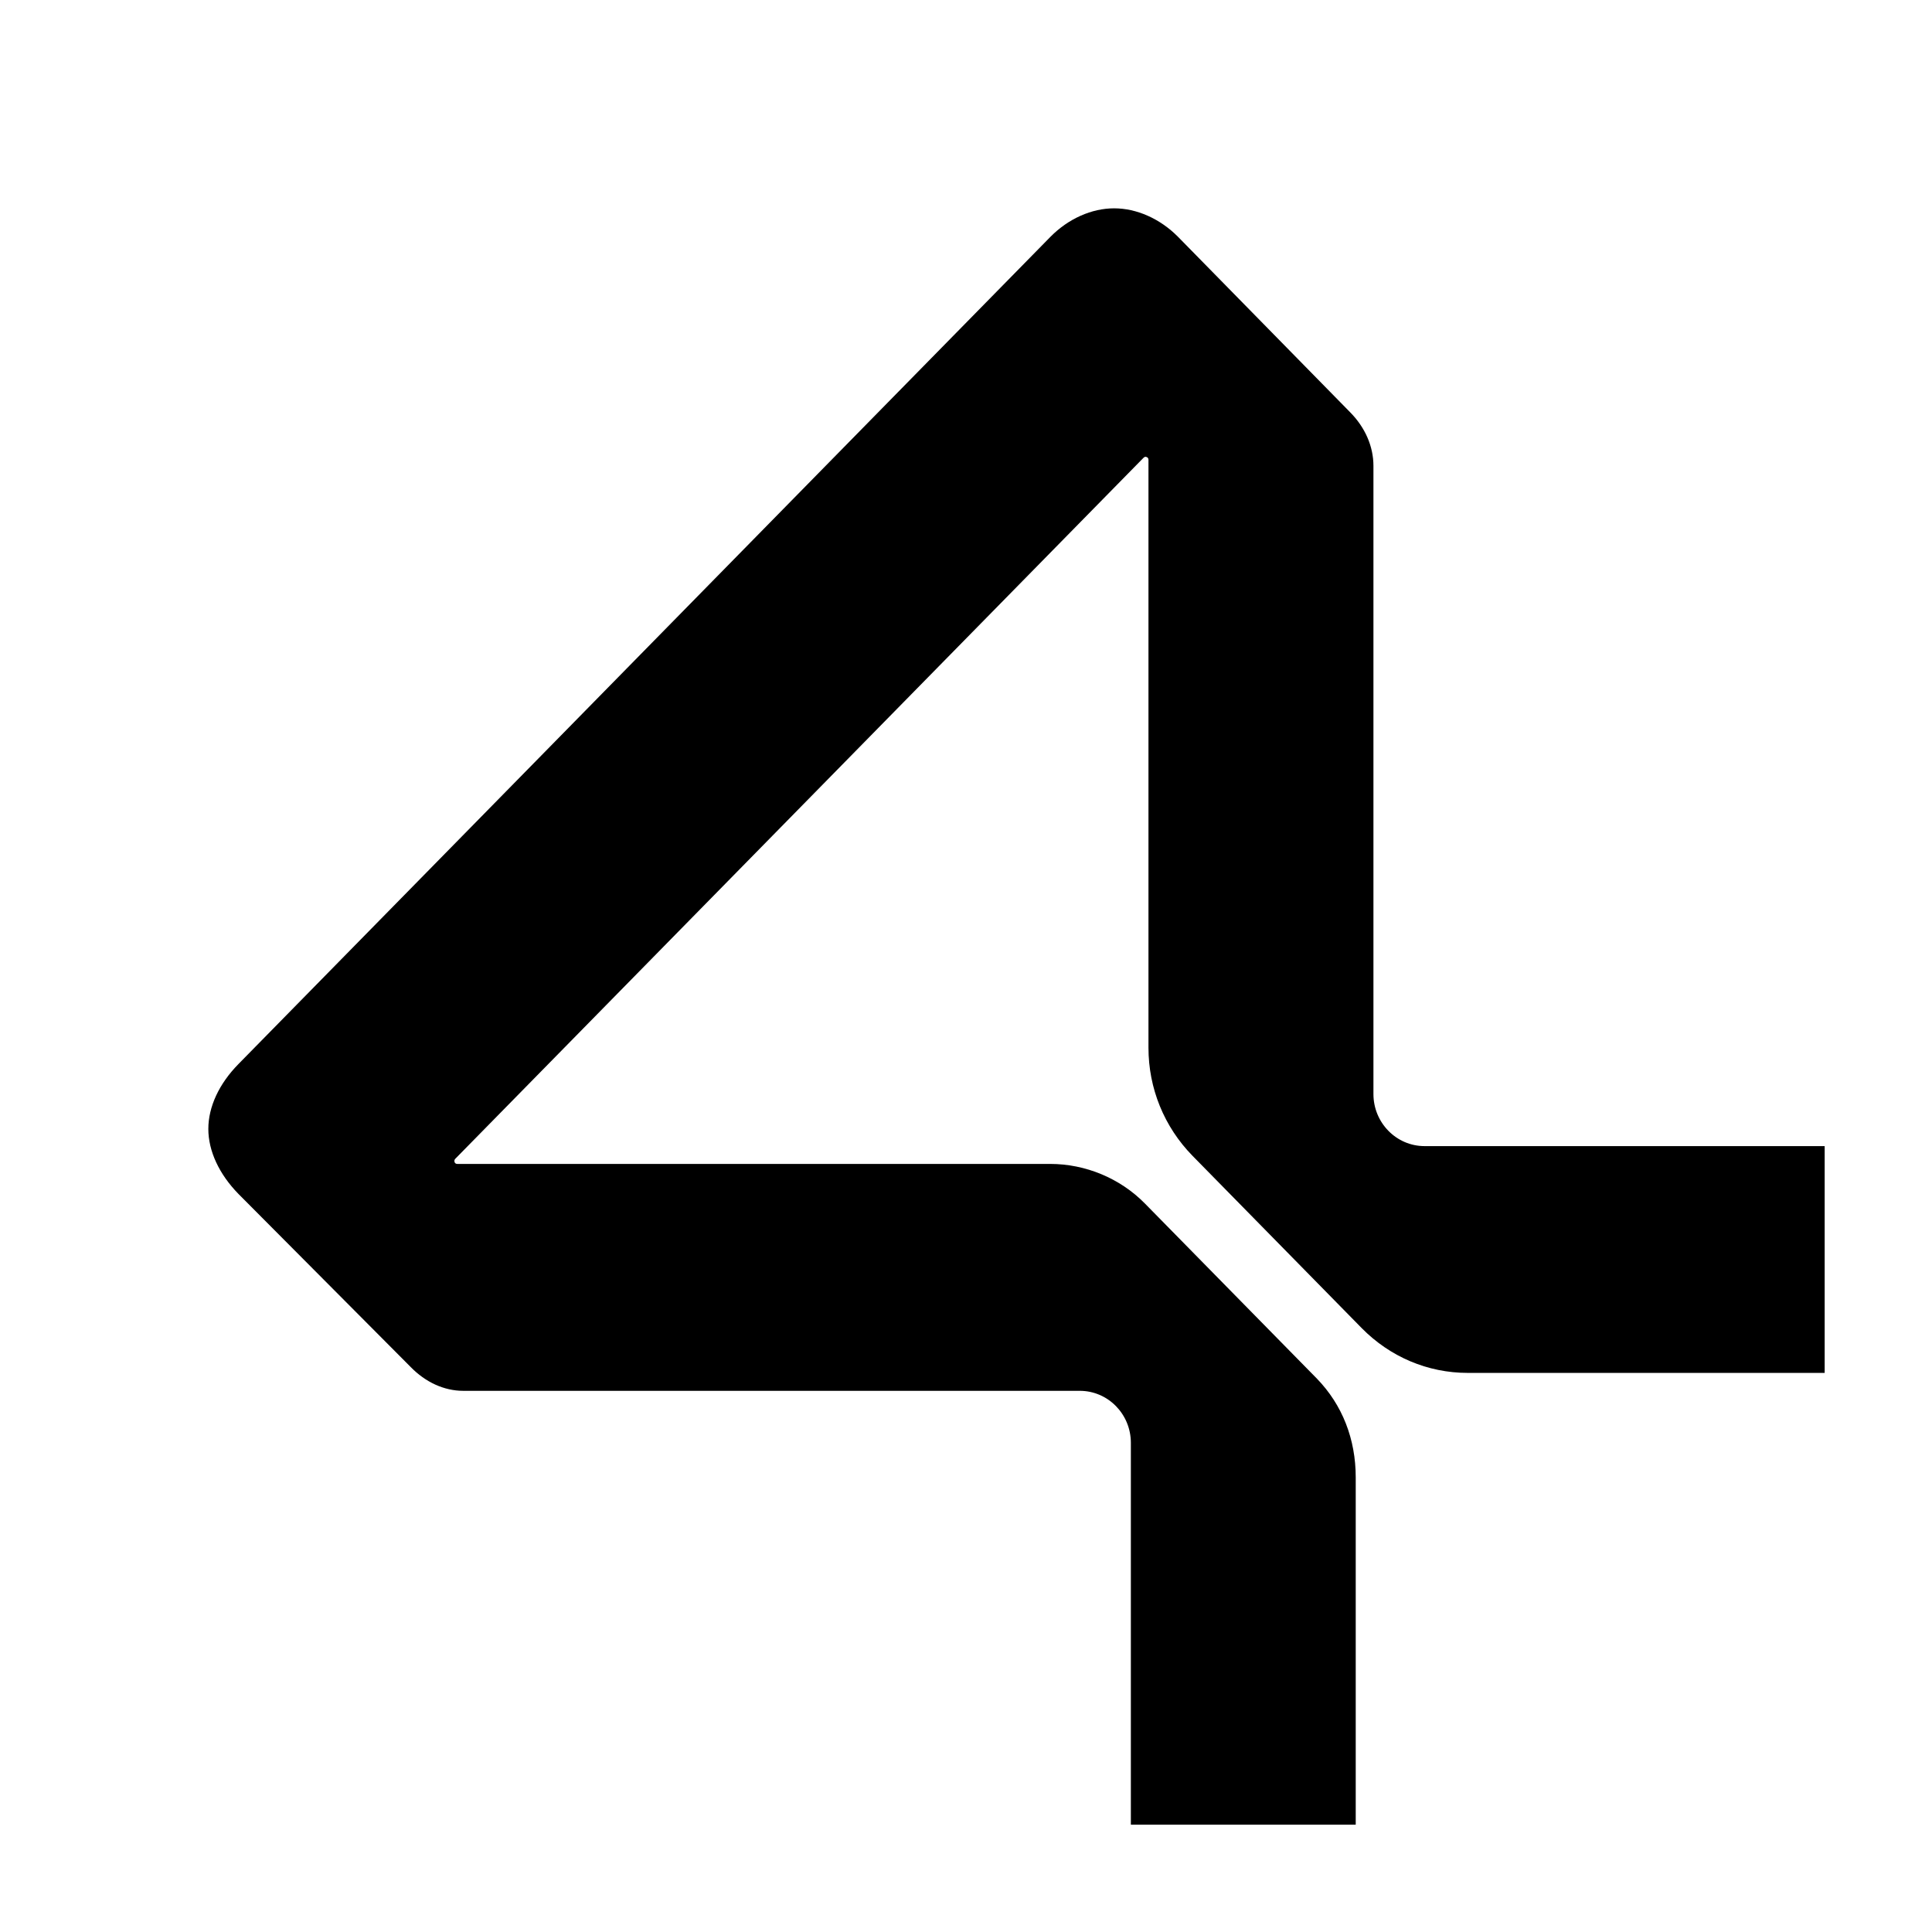 <svg width="18" height="18" viewBox="0 0 18 18" fill="none" xmlns="http://www.w3.org/2000/svg">
<g clip-path="url(#clip0_4189_50289)">
<path d="M13.272 10.678C13.009 10.678 12.796 10.46 12.796 10.193V4.34C12.796 4.16 12.719 3.982 12.578 3.84L10.974 2.205C10.807 2.037 10.59 1.941 10.38 1.941C10.171 1.941 9.954 2.037 9.787 2.206L2.222 9.913C2.041 10.097 1.941 10.312 1.941 10.518C1.941 10.723 2.041 10.939 2.222 11.124L3.825 12.735C3.965 12.879 4.139 12.958 4.316 12.958H10.06C10.323 12.958 10.536 13.175 10.536 13.443V17H12.631V13.765C12.631 13.407 12.506 13.089 12.27 12.845L10.665 11.211C10.435 10.978 10.114 10.844 9.784 10.844H4.26C4.245 10.844 4.238 10.835 4.235 10.827C4.232 10.814 4.233 10.806 4.241 10.797L10.654 4.265C10.66 4.259 10.666 4.256 10.673 4.256C10.673 4.256 10.7 4.257 10.7 4.284V9.761C10.7 10.14 10.846 10.498 11.11 10.768L12.687 12.374C12.951 12.642 13.302 12.791 13.675 12.791H17V10.678H13.272H13.272Z" fill="black"/>
</g>
<defs>
<clipPath id="clip0_4189_50289">
<rect width="15.059" height="15.059" fill="black" transform="translate(1.941 1.941)"/>
</clipPath>
</defs>
</svg>
